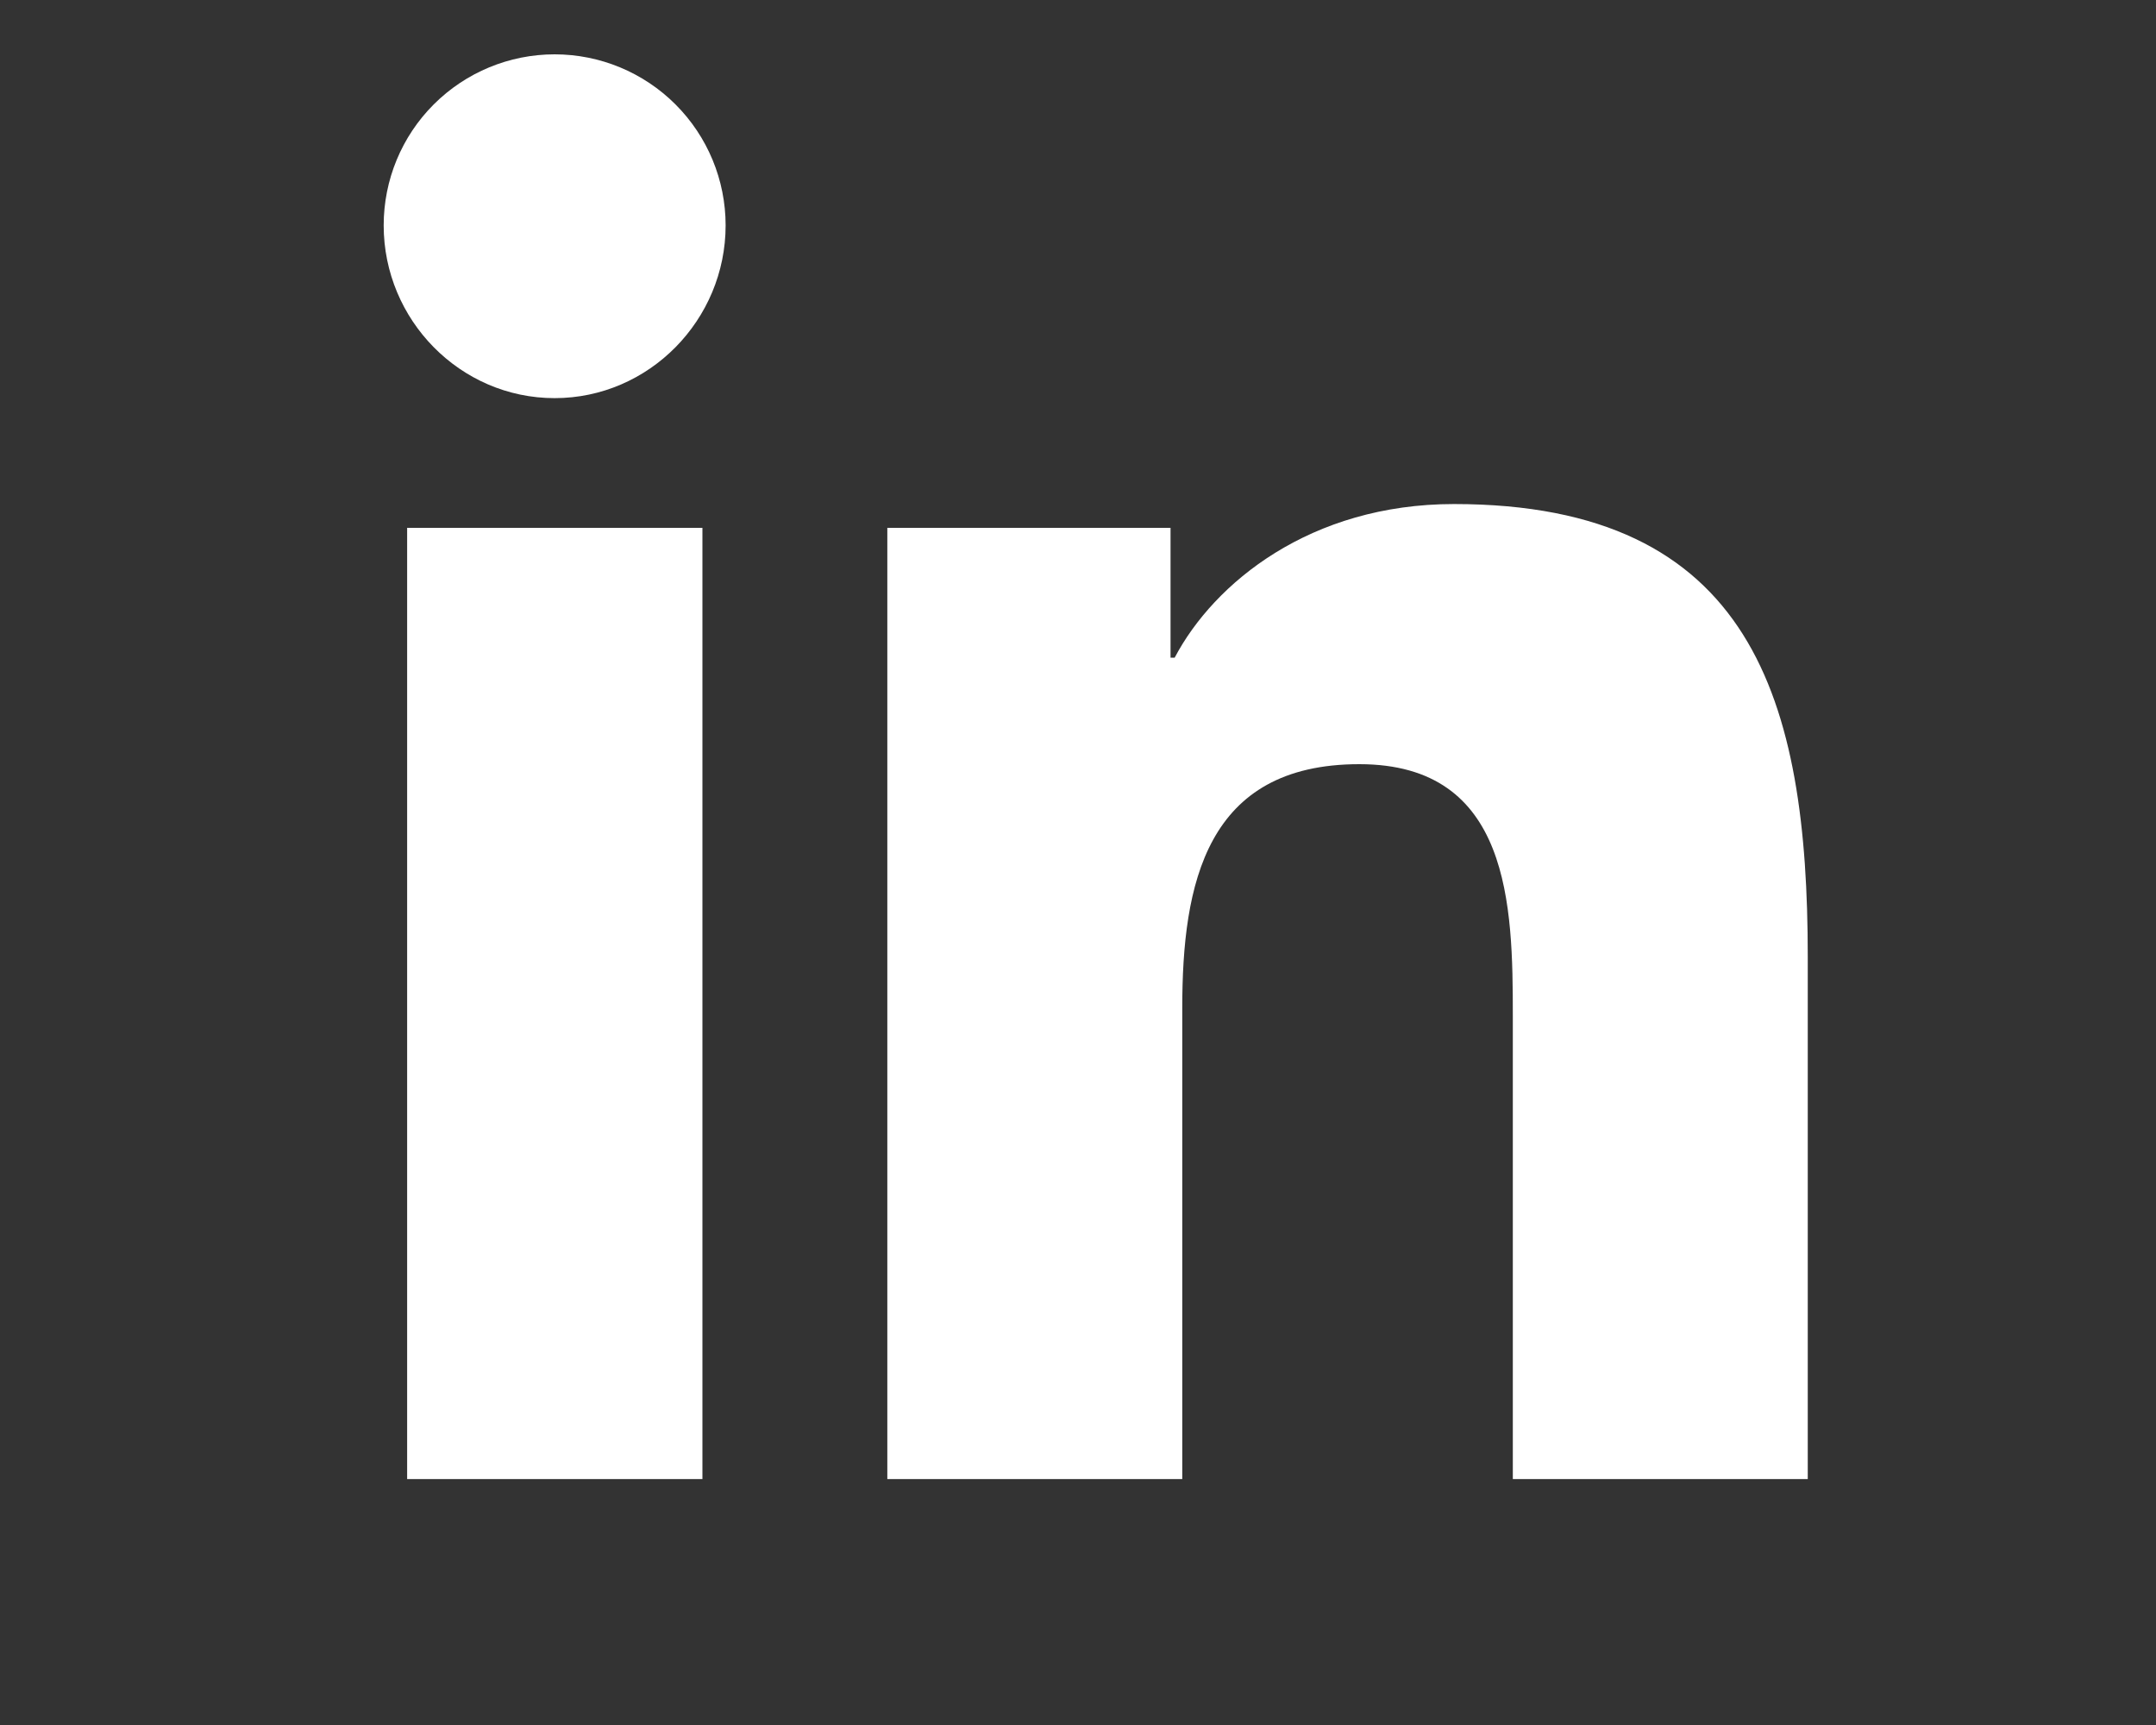 <svg width="25" height="20" viewBox="0 0 25 20" fill="none" xmlns="http://www.w3.org/2000/svg">
<rect x="0" y="0" width="25" height="20" fill="#333333" stroke="none"/>
<g id="Img">
<path id="Vector" d="M8.145 17.149H4.721V6.12H8.145V17.149ZM6.431 4.616C5.336 4.616 4.449 3.709 4.449 2.613C4.449 2.087 4.657 1.583 5.029 1.211C5.401 0.839 5.905 0.63 6.431 0.63C6.957 0.63 7.461 0.839 7.833 1.211C8.205 1.583 8.414 2.087 8.414 2.613C8.414 3.709 7.526 4.616 6.431 4.616ZM20.958 17.149H17.542V11.78C17.542 10.501 17.516 8.86 15.762 8.86C13.982 8.86 13.709 10.25 13.709 11.688V17.149H10.289V6.12H13.573V7.625H13.621C14.078 6.758 15.194 5.844 16.86 5.844C20.325 5.844 20.962 8.126 20.962 11.091V17.149H20.958Z" fill="white"/>
</g>
</svg>
